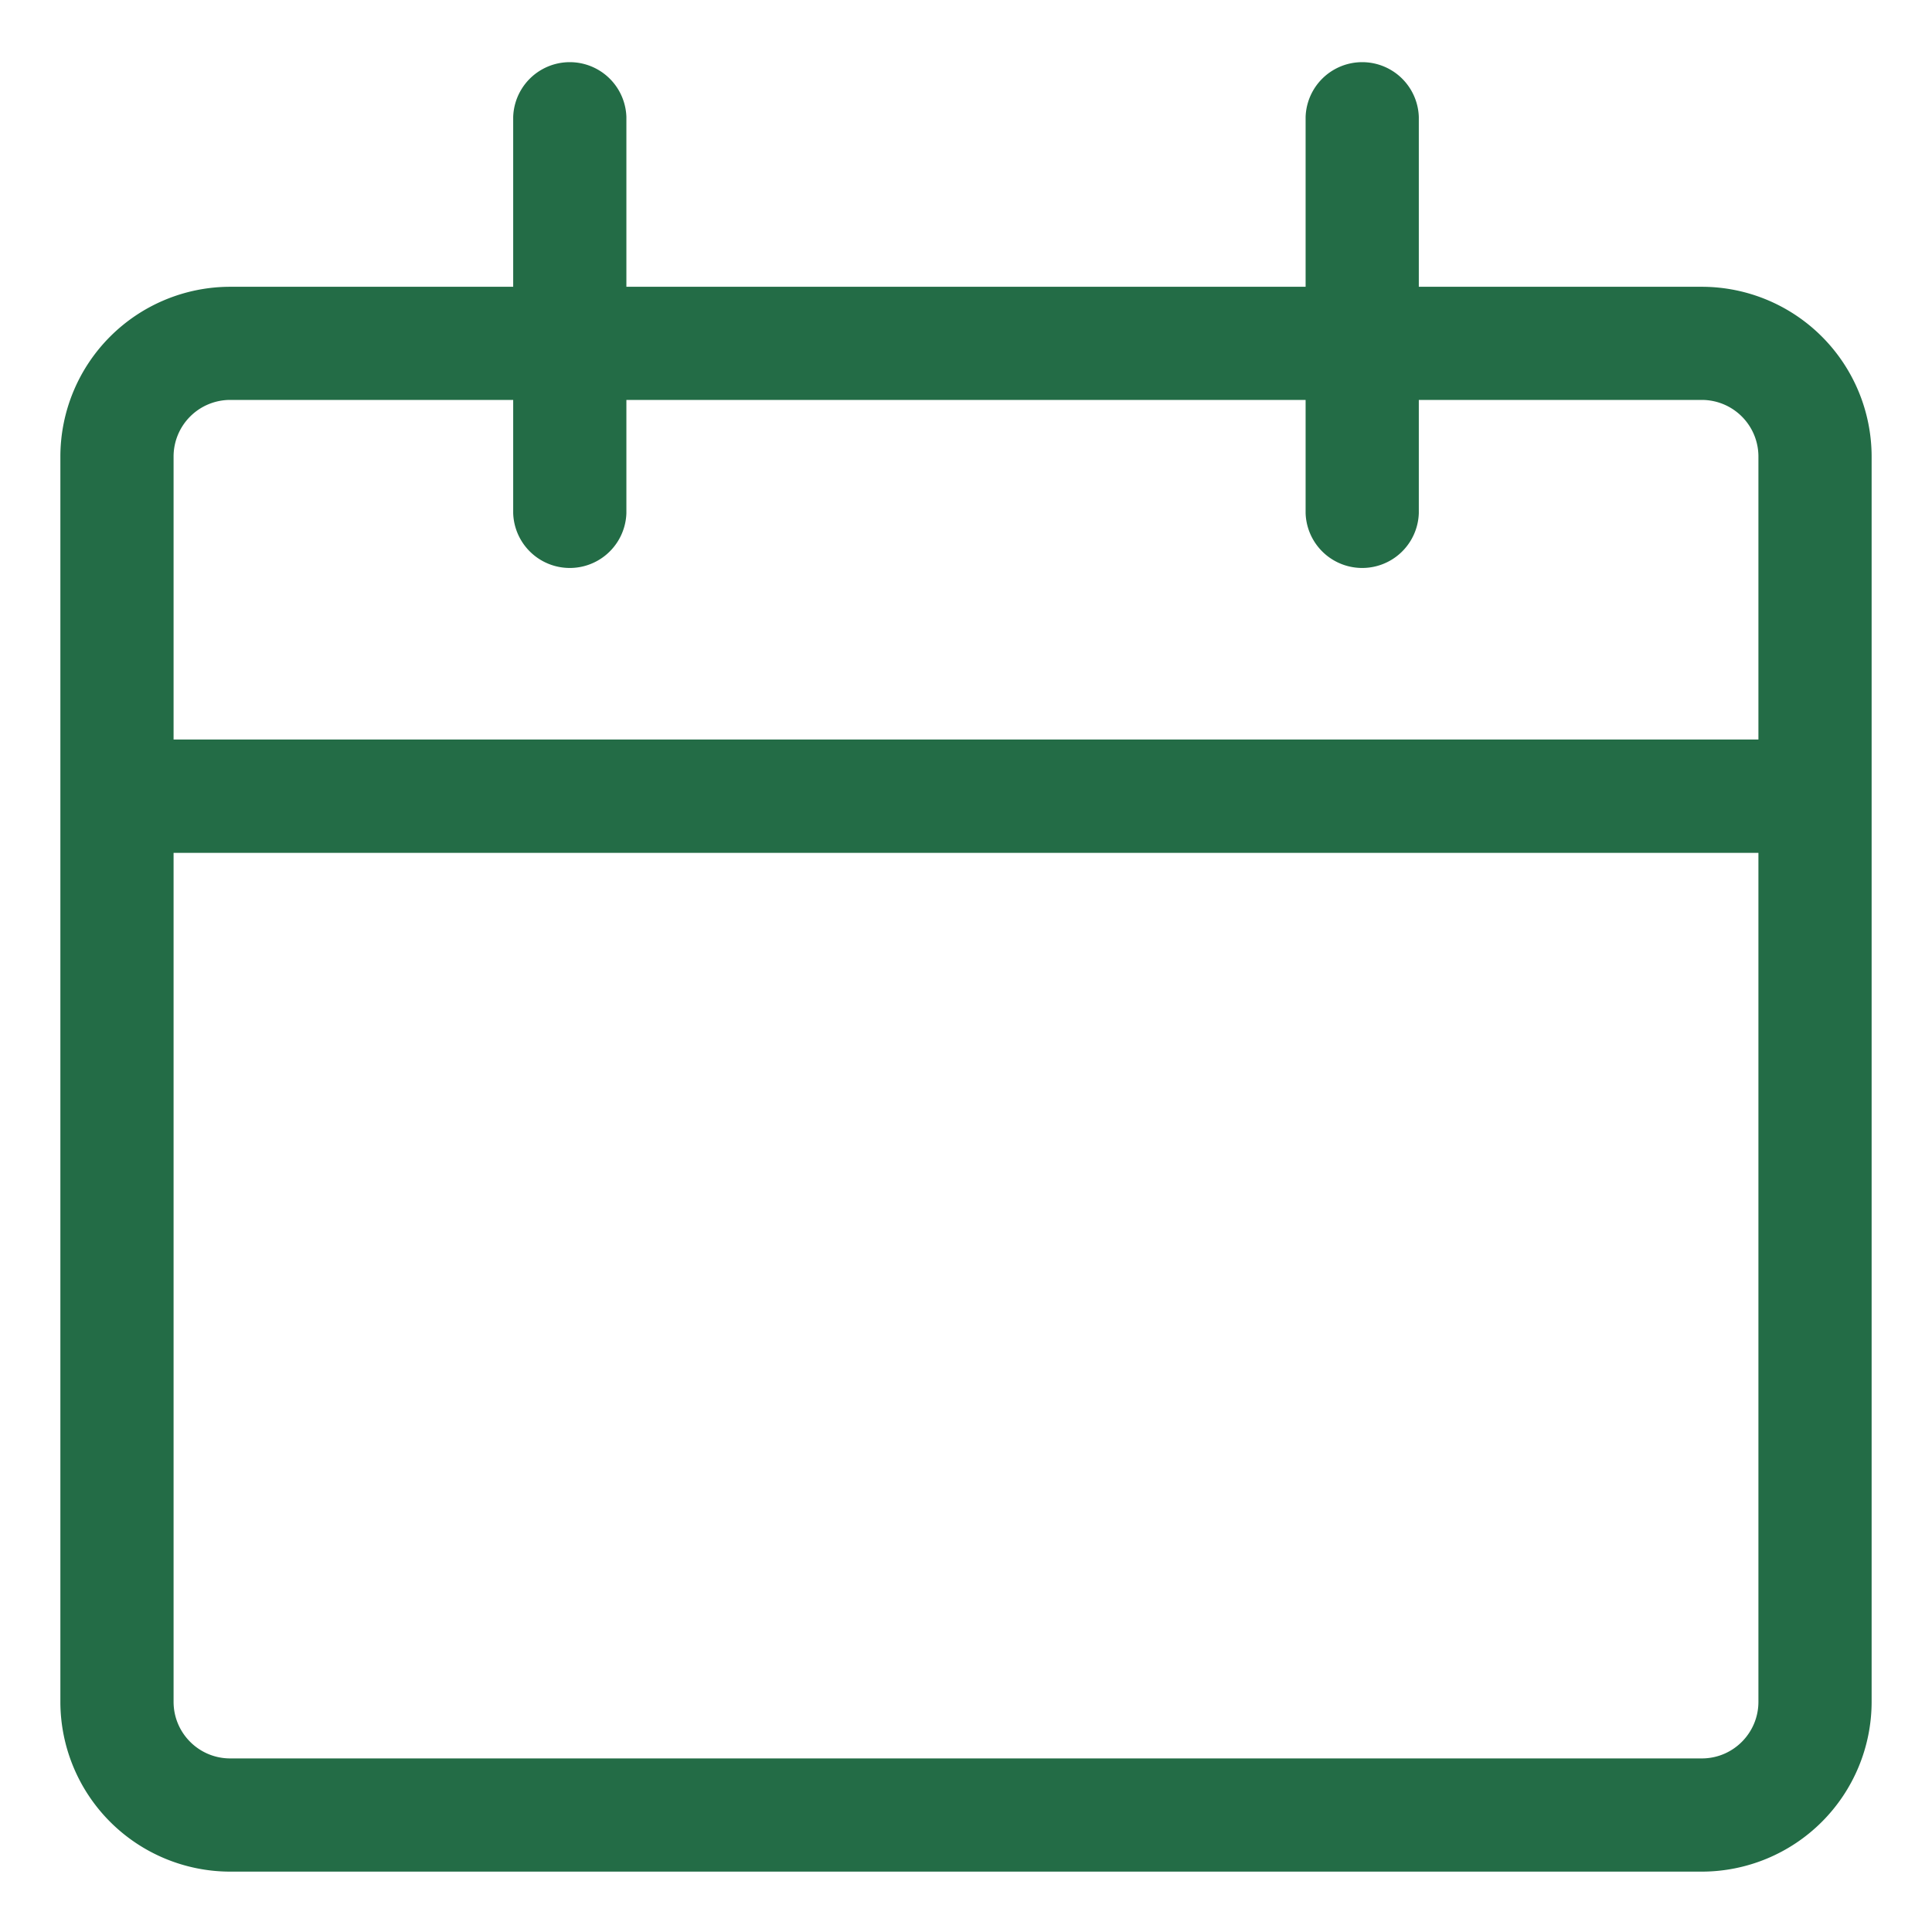<svg viewBox="0 0 32 32" xmlns="http://www.w3.org/2000/svg"><path d="M3.813 31A2.815 2.815 0 011 28.187V7.563A2.815 2.815 0 013.813 4.75H8.5V1.937a.938.938 0 011.875 0V4.75h11.25V1.937a.938.938 0 011.875 0V4.75h4.688A2.815 2.815 0 0131 7.563v20.625A2.815 2.815 0 0128.187 31H3.813zm-.938-2.813c0 .518.42.938.938.938h24.375c.517 0 .937-.42.937-.938V14.126H2.875v14.063zm26.25-15.938V7.562a.938.938 0 00-.938-.938H23.5V8.5a.938.938 0 01-1.875 0V6.624h-11.25V8.5a.938.938 0 01-1.875 0V6.624H3.812a.938.938 0 00-.937.938v4.687h26.25z" fill="#236C46" fill-rule="evenodd"/></svg>